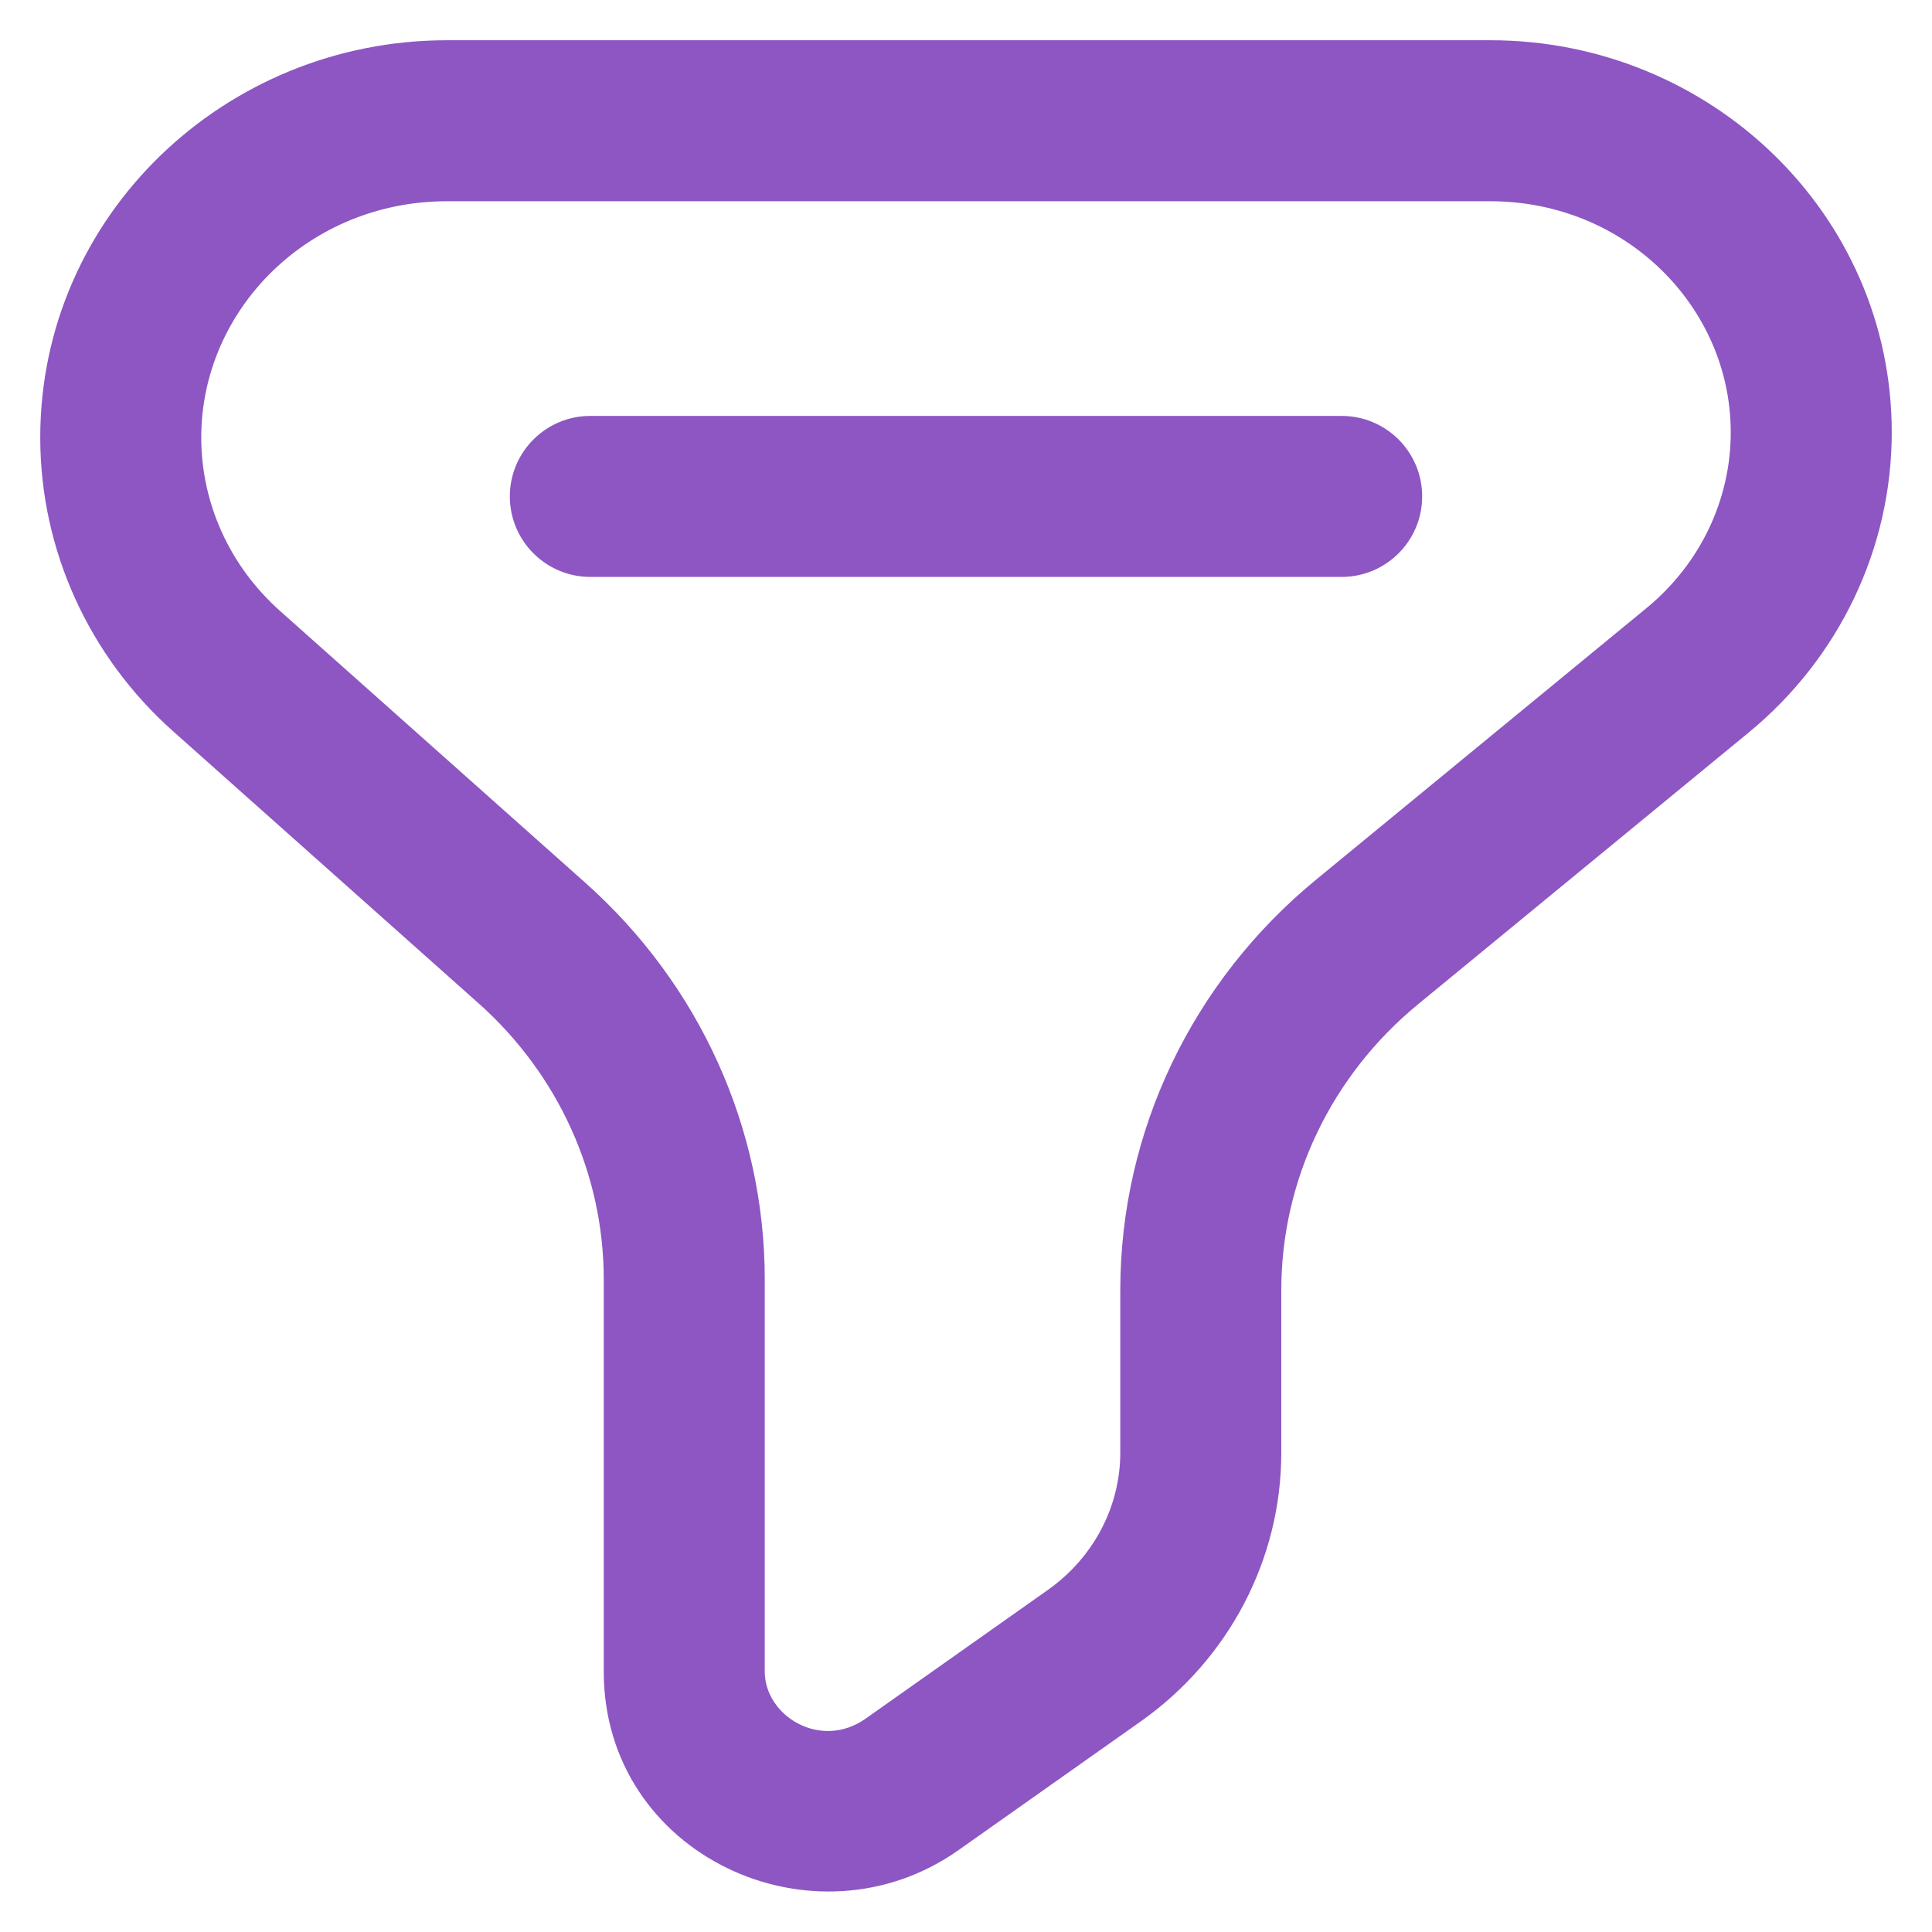 <svg width="36" height="36" viewBox="0 0 36 36" fill="none" xmlns="http://www.w3.org/2000/svg">
<path d="M25.473 17.553L26.425 18.712L25.473 17.553ZM9.913 17.573L10.91 16.452L9.913 17.573ZM20.393 30.849L19.528 29.624L20.393 30.849ZM16.996 33.249L17.861 34.474L16.996 33.249ZM4.221 12.504L3.223 13.624L4.221 12.504ZM31.634 12.489L30.681 11.33L31.634 12.489ZM25 10.75C25.828 10.75 26.5 10.078 26.5 9.25C26.5 8.422 25.828 7.75 25 7.75V10.75ZM11 7.75C10.172 7.75 9.5 8.422 9.5 9.25C9.5 10.078 10.172 10.75 11 10.75V7.75ZM8.327 3.75H27.772V0.75H8.327V3.75ZM19.528 29.624L16.13 32.024L17.861 34.474L21.259 32.074L19.528 29.624ZM14.25 31.148V23.838H11.25V31.148H14.25ZM10.91 16.452L5.218 11.384L3.223 13.624L8.915 18.693L10.91 16.452ZM30.681 11.33L24.52 16.394L26.425 18.712L32.586 13.648L30.681 11.33ZM20.875 24.041V27.068H23.875V24.041H20.875ZM24.52 16.394C22.216 18.288 20.875 21.083 20.875 24.041H23.875C23.875 21.999 24.8 20.047 26.425 18.712L24.52 16.394ZM14.25 23.838C14.25 21.02 13.032 18.342 10.91 16.452L8.915 18.693C10.409 20.023 11.25 21.891 11.25 23.838H14.25ZM21.259 32.074C22.892 30.919 23.875 29.062 23.875 27.068H20.875C20.875 28.065 20.384 29.018 19.528 29.624L21.259 32.074ZM16.13 32.024C15.291 32.617 14.25 31.974 14.25 31.148H11.25C11.25 34.568 15.167 36.377 17.861 34.474L16.13 32.024ZM0.75 8.153C0.75 10.243 1.654 12.227 3.223 13.624L5.218 11.384C4.276 10.545 3.75 9.372 3.75 8.153H0.75ZM32.25 8.056C32.25 9.307 31.684 10.506 30.681 11.33L32.586 13.648C34.268 12.265 35.25 10.222 35.25 8.056H32.25ZM27.772 3.75C30.287 3.75 32.25 5.719 32.25 8.056H35.25C35.25 3.98 31.861 0.75 27.772 0.75V3.75ZM8.327 0.75C4.184 0.75 0.75 4.024 0.75 8.153H3.75C3.75 5.762 5.758 3.75 8.327 3.75V0.75ZM25 7.75L11 7.75V10.75L25 10.75V7.75Z" fill="#8D56C3"/>
</svg>
